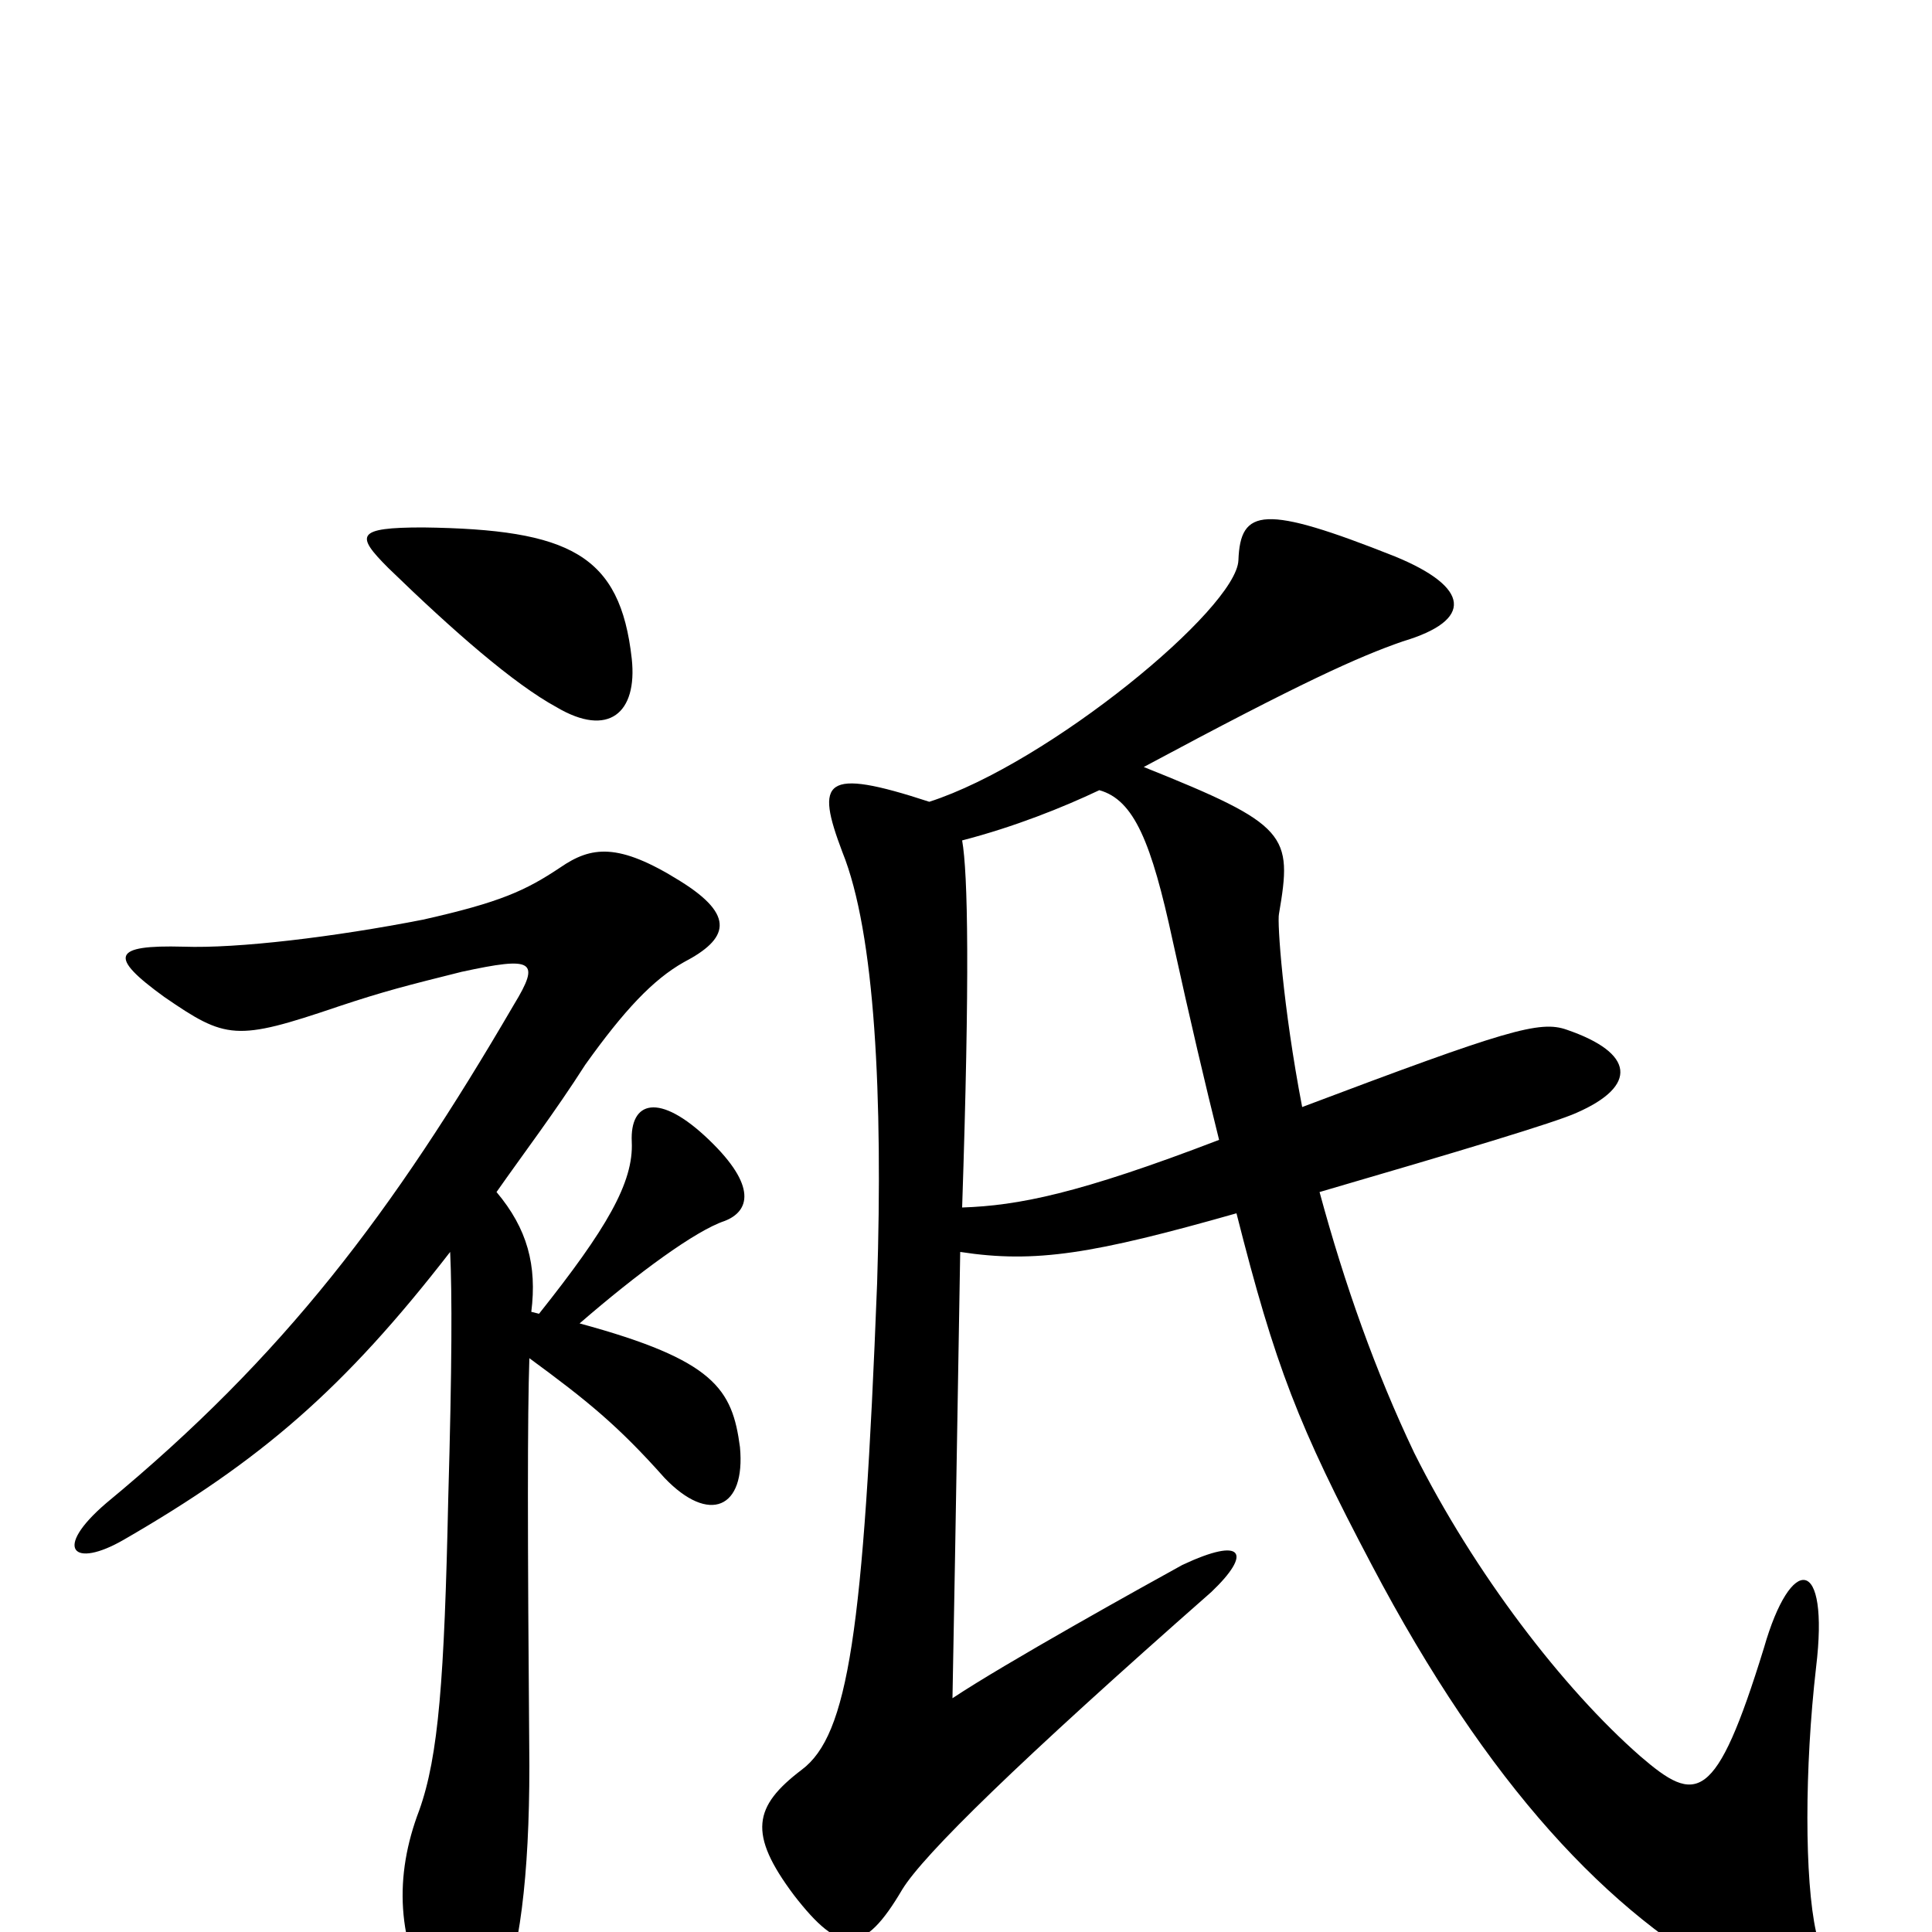 <svg xmlns="http://www.w3.org/2000/svg" viewBox="0 -1000 1000 1000">
	<path fill="#000000" d="M327 -659C321 -713 295 -726 219 -727C184 -727 184 -723 201 -706C235 -673 266 -646 288 -634C315 -618 330 -631 327 -659ZM274 -297C304 -275 320 -262 344 -235C367 -211 386 -219 383 -251C379 -281 370 -296 300 -315C330 -341 360 -363 375 -368C388 -373 392 -386 367 -410C341 -435 326 -430 327 -409C328 -388 314 -364 279 -320L275 -321C278 -345 273 -364 257 -383C271 -403 287 -424 303 -449C323 -477 338 -493 354 -502C377 -514 381 -526 352 -544C320 -564 306 -562 290 -551C272 -539 259 -533 219 -524C173 -515 123 -509 95 -510C58 -511 56 -505 85 -484C117 -462 122 -461 175 -479C199 -487 211 -490 239 -497C276 -505 280 -503 266 -480C203 -372 147 -298 55 -222C27 -198 38 -188 64 -203C135 -244 178 -281 233 -352C234 -330 234 -294 232 -224C230 -131 227 -91 217 -63C204 -29 205 5 225 39C238 62 249 59 258 38C269 12 274 -29 274 -86C273 -209 273 -267 274 -297ZM631 -410C558 -382 527 -376 498 -375C502 -495 501 -548 498 -565C525 -572 550 -582 569 -591C587 -586 596 -564 607 -513C616 -472 624 -438 631 -410ZM683 -383C755 -404 805 -419 816 -424C848 -438 846 -455 811 -467C797 -472 780 -467 674 -427C664 -479 661 -523 662 -527C669 -568 667 -573 592 -603C674 -647 703 -660 726 -668C763 -679 761 -696 722 -712C654 -739 642 -737 641 -710C640 -685 543 -605 481 -585C426 -603 422 -596 436 -559C453 -517 457 -432 454 -336C447 -155 439 -102 415 -84C390 -65 387 -51 411 -19C435 12 447 12 467 -22C478 -40 527 -88 627 -176C648 -196 644 -205 612 -190C592 -179 520 -139 493 -121C495 -227 496 -297 497 -352C536 -346 566 -351 640 -372C660 -293 672 -262 710 -190C770 -76 833 -9 899 26C928 42 948 35 940 0C934 -27 934 -85 940 -137C947 -195 927 -196 913 -147C888 -66 878 -66 849 -91C809 -126 763 -186 732 -248C712 -290 696 -335 683 -383Z"/>
</svg>